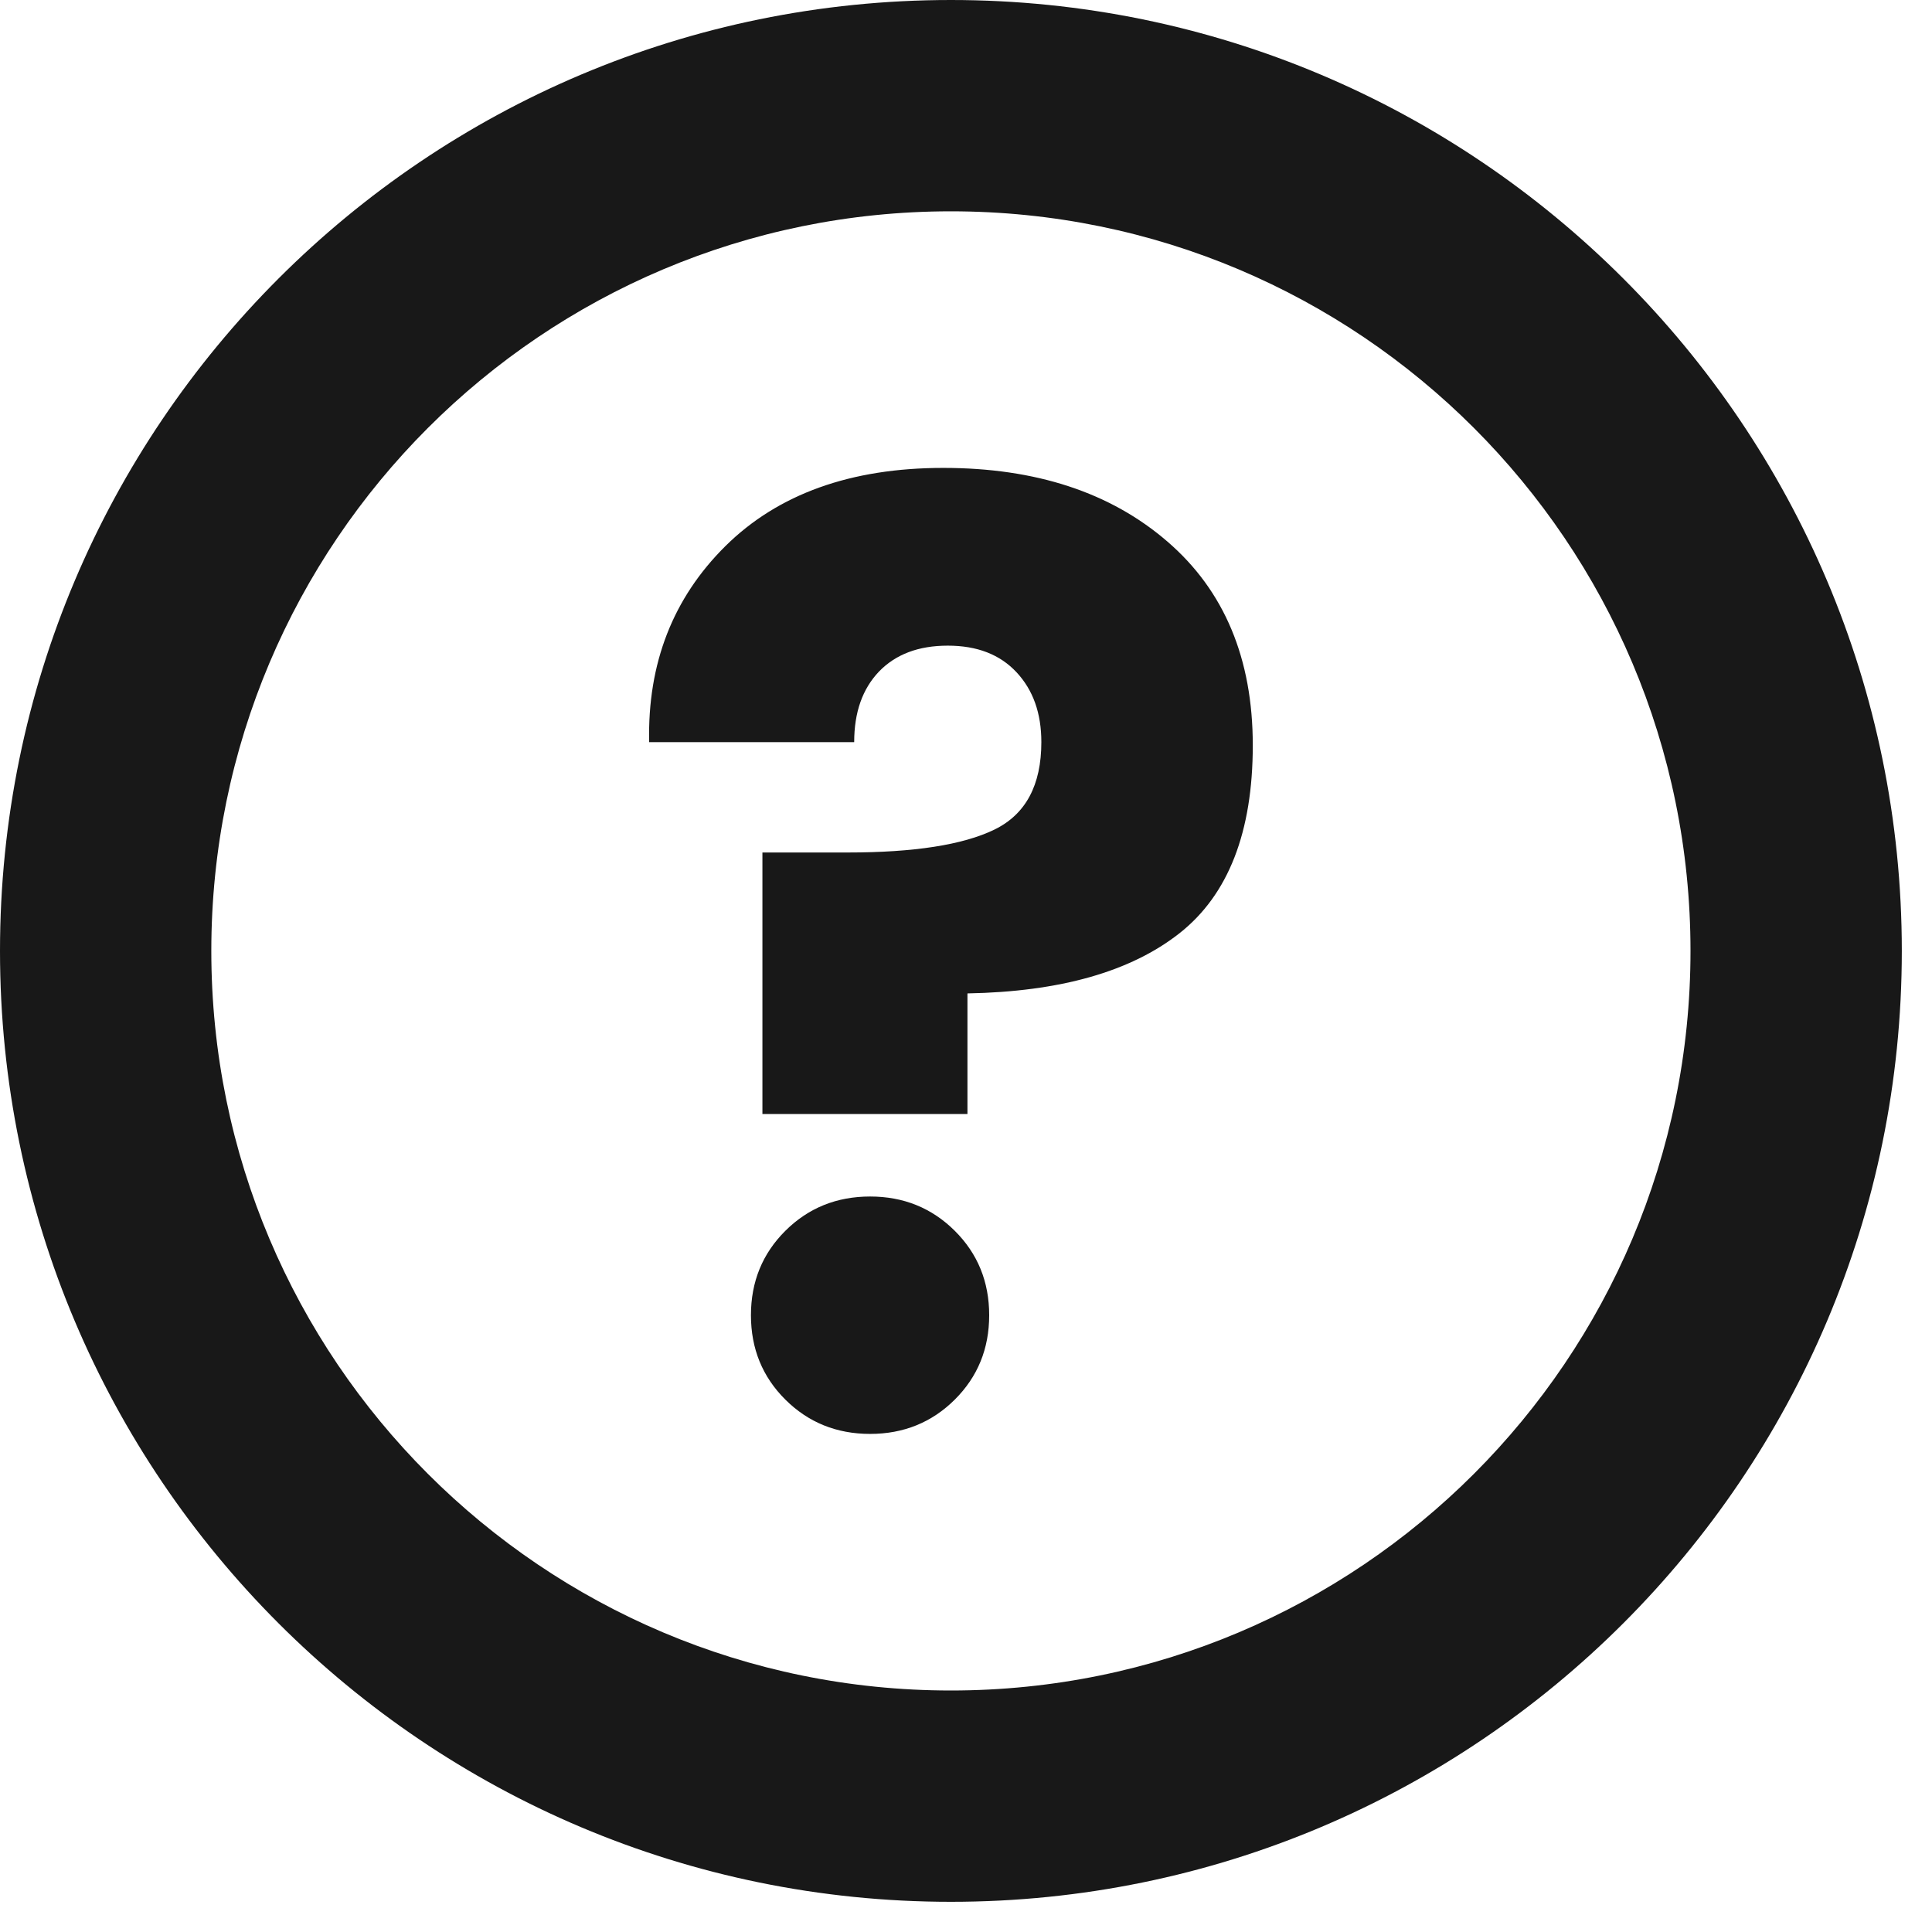 <?xml version="1.0" encoding="UTF-8"?>
<svg width="16px" height="16px" viewBox="0 0 16 16" version="1.1" xmlns="http://www.w3.org/2000/svg" xmlns:xlink="http://www.w3.org/1999/xlink">
    <defs></defs>
    <g id="Style-guide" stroke="none" stroke-width="1" fill="none" fill-rule="evenodd">
        <g id="icons" transform="translate(-192, -92)" fill-rule="nonzero" fill="#181818">
            <g id="Icons" transform="translate(39, 40)">
                <path d="M160.875,67.75 C156.526,67.75 153,64.224 153,59.875 C153,55.526 156.526,52 160.875,52 C165.224,52 168.75,55.526 168.75,59.875 C168.75,64.224 165.224,67.75 160.875,67.75 Z M160.875,66 C164.258,66 167,63.258 167,59.875 C167,56.492 164.258,53.75 160.875,53.75 C157.492,53.75 154.75,56.492 154.75,59.875 C154.75,63.258 157.492,66 160.875,66 Z M159.504,63.591 C159.314,63.402 159.219,63.169 159.219,62.892 C159.219,62.615 159.314,62.382 159.504,62.193 C159.694,62.004 159.928,61.909 160.206,61.909 C160.483,61.909 160.717,62.004 160.907,62.193 C161.097,62.382 161.192,62.615 161.192,62.892 C161.192,63.169 161.097,63.402 160.907,63.591 C160.717,63.78 160.483,63.875 160.206,63.875 C159.928,63.875 159.694,63.78 159.504,63.591 Z M159.008,56.522 C159.444,56.091 160.046,55.875 160.812,55.875 C161.578,55.875 162.197,56.078 162.668,56.485 C163.139,56.891 163.375,57.454 163.375,58.172 C163.375,58.89 163.173,59.409 162.769,59.728 C162.364,60.047 161.779,60.213 161.012,60.227 L161.012,61.226 L159.314,61.226 L159.314,59.06 L160.021,59.06 C160.569,59.06 160.974,58.997 161.234,58.871 C161.494,58.745 161.624,58.503 161.624,58.146 C161.624,57.907 161.556,57.715 161.419,57.568 C161.281,57.42 161.092,57.347 160.849,57.347 C160.606,57.347 160.417,57.419 160.279,57.562 C160.142,57.706 160.074,57.9 160.074,58.146 L158.376,58.146 C158.362,57.494 158.573,56.953 159.008,56.522 Z" id="infp"></path>
            </g>
        </g>
    </g>
</svg>